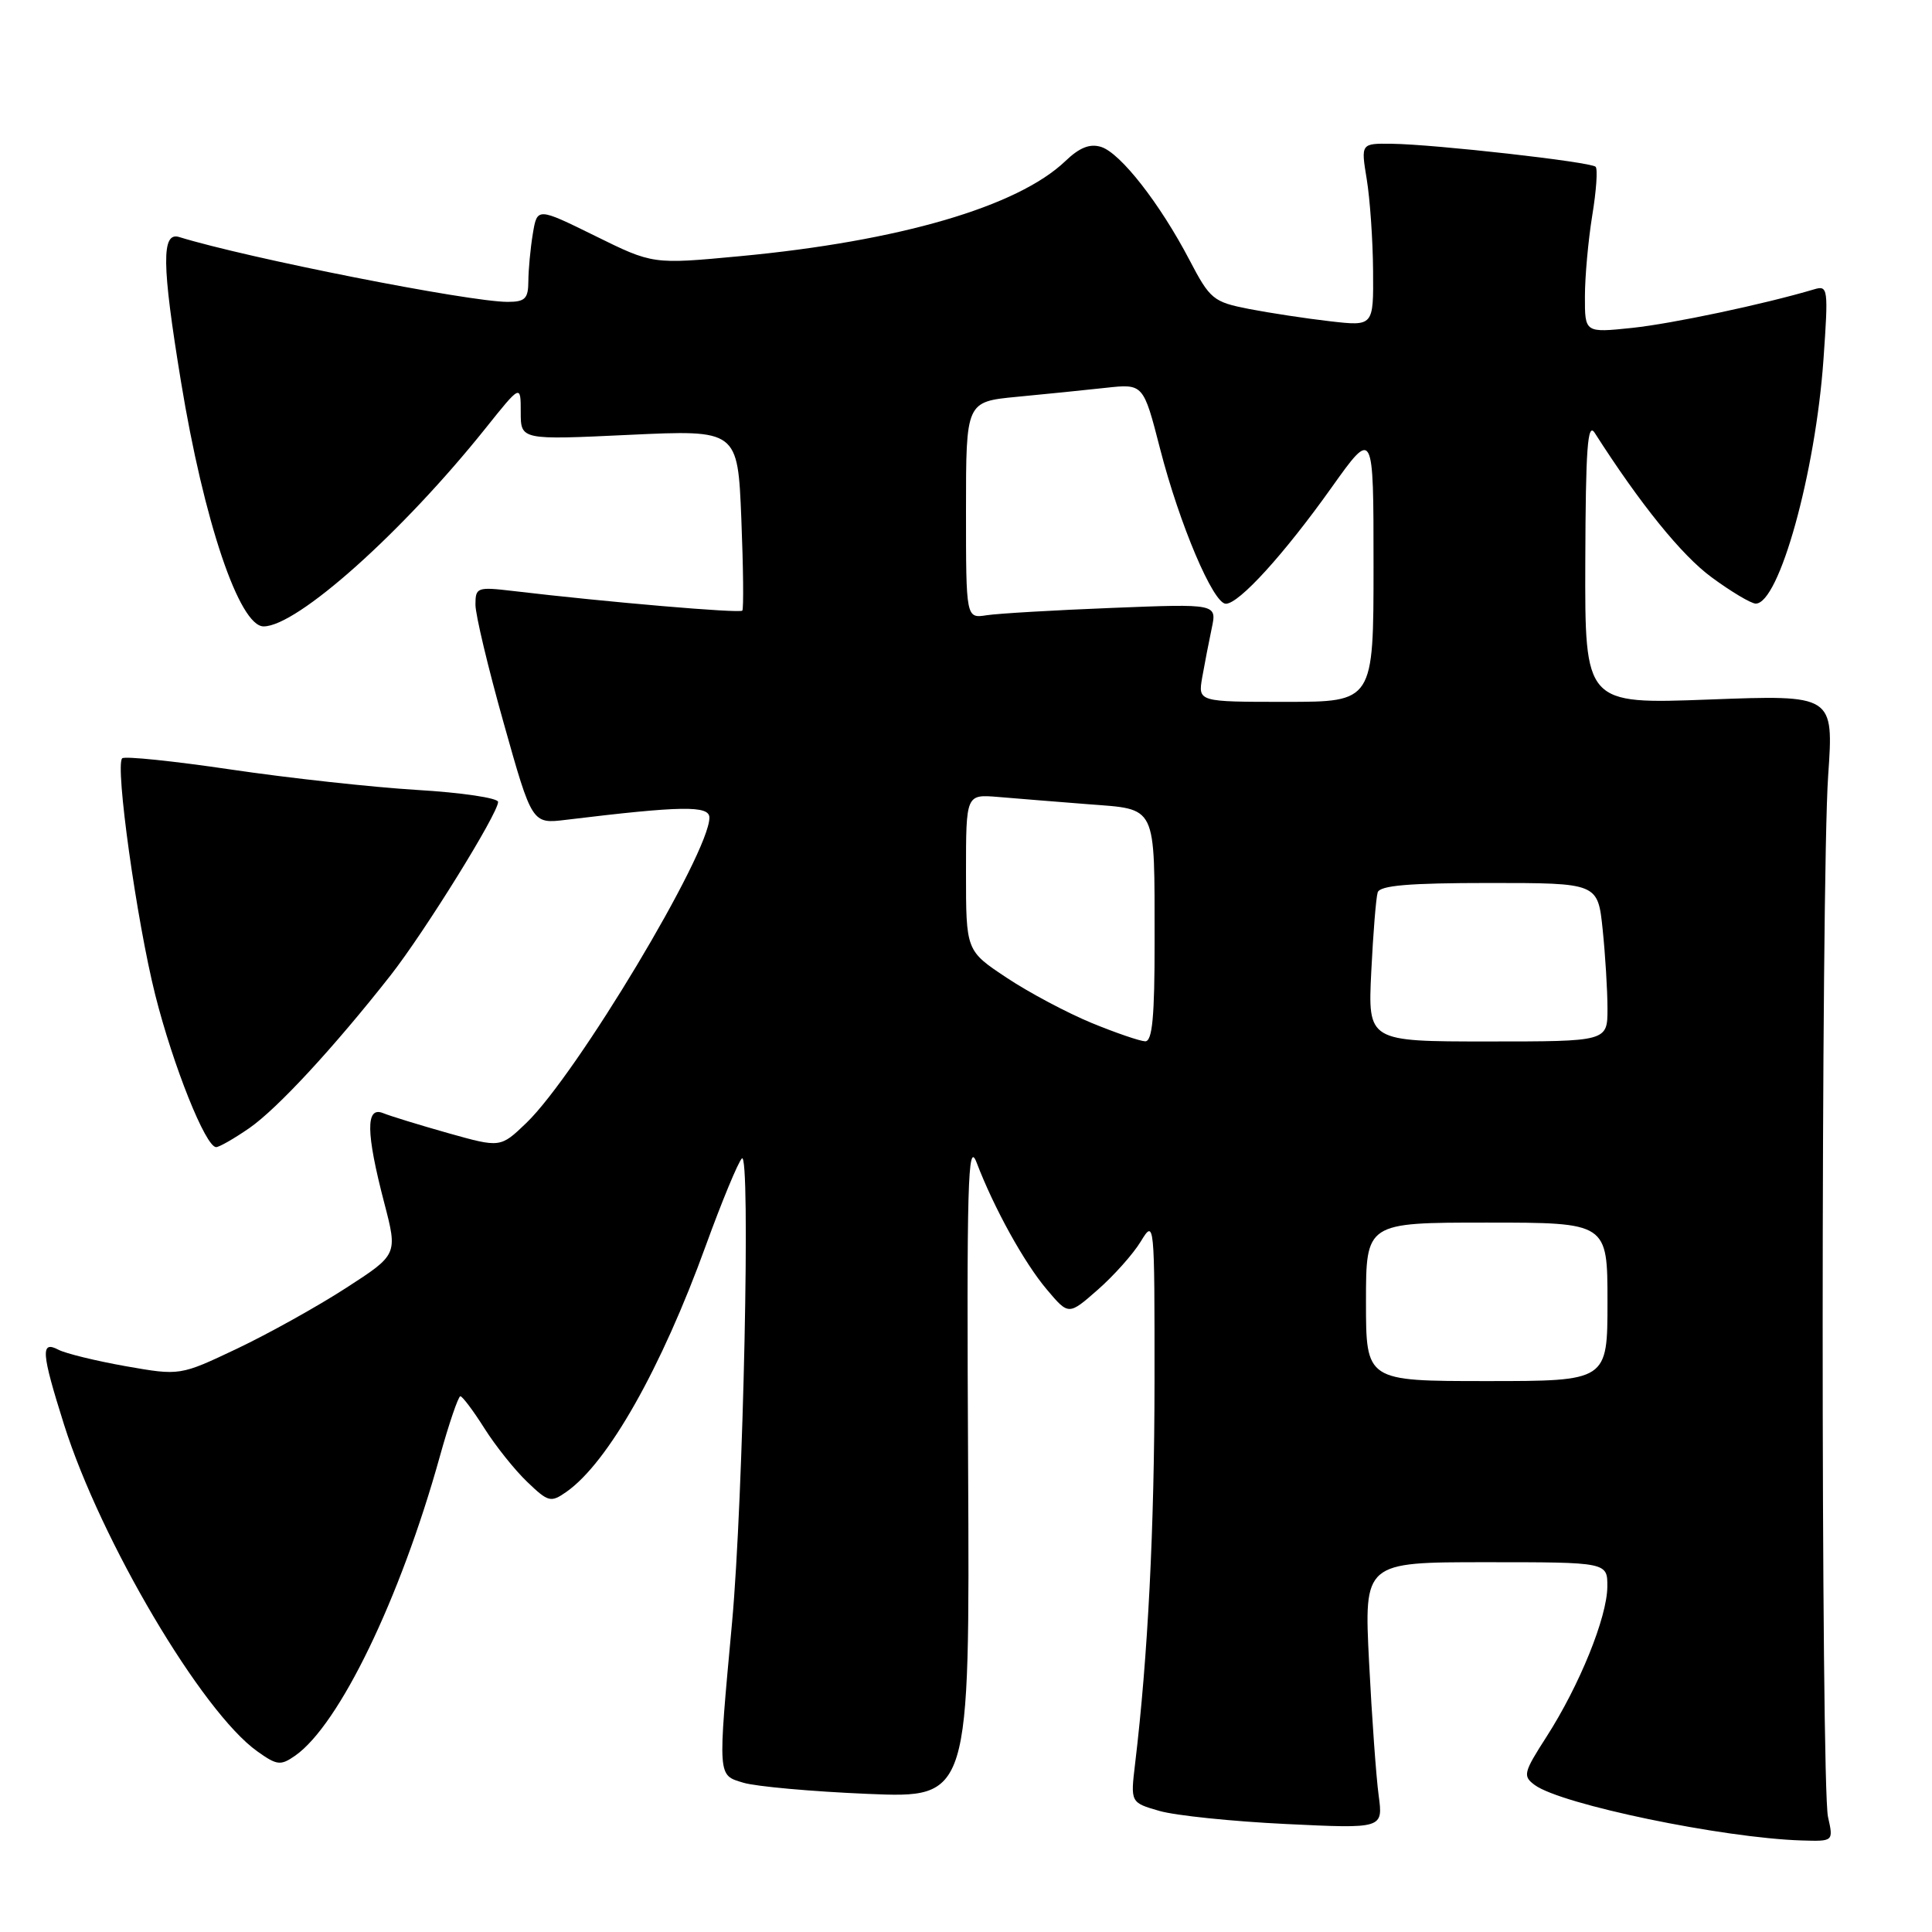 <?xml version="1.0" encoding="UTF-8" standalone="no"?>
<!DOCTYPE svg PUBLIC "-//W3C//DTD SVG 1.1//EN" "http://www.w3.org/Graphics/SVG/1.1/DTD/svg11.dtd" >
<svg xmlns="http://www.w3.org/2000/svg" xmlns:xlink="http://www.w3.org/1999/xlink" version="1.1" viewBox="0 0 256 256">
 <g >
 <path fill="currentColor"
d=" M 242.22 240.75 C 241.27 236.48 241.28 116.63 242.24 102.79 C 242.98 92.07 242.98 92.07 226.49 92.69 C 210.00 93.31 210.00 93.31 210.06 74.41 C 210.11 59.39 210.36 55.88 211.31 57.36 C 217.37 66.84 222.85 73.60 226.79 76.49 C 229.38 78.40 232.01 79.96 232.63 79.98 C 235.73 80.04 240.56 62.66 241.62 47.63 C 242.28 38.23 242.22 37.79 240.41 38.33 C 233.76 40.31 221.57 42.89 216.25 43.45 C 210.00 44.10 210.00 44.10 210.01 39.30 C 210.01 36.66 210.45 31.83 210.98 28.56 C 211.52 25.30 211.72 22.39 211.43 22.10 C 210.79 21.45 190.07 19.12 184.41 19.05 C 180.32 19.00 180.32 19.00 181.10 23.75 C 181.53 26.36 181.91 31.81 181.94 35.87 C 182.00 43.23 182.00 43.23 176.25 42.57 C 173.09 42.21 168.25 41.47 165.50 40.94 C 160.76 40.01 160.34 39.67 157.60 34.43 C 153.69 26.96 148.47 20.28 145.91 19.47 C 144.42 19.00 143.05 19.54 141.16 21.35 C 134.85 27.38 119.15 31.97 98.00 33.95 C 86.50 35.03 86.50 35.03 78.84 31.25 C 71.18 27.48 71.18 27.48 70.60 30.99 C 70.28 32.92 70.02 35.74 70.01 37.25 C 70.00 39.58 69.58 40.00 67.25 40.00 C 62.10 39.99 32.74 34.19 23.75 31.41 C 21.38 30.67 21.43 35.01 23.97 50.50 C 27.01 69.07 31.71 83.00 34.93 83.00 C 39.37 83.00 53.29 70.57 64.37 56.71 C 69.00 50.92 69.00 50.92 69.00 54.61 C 69.00 58.30 69.00 58.30 83.37 57.62 C 97.75 56.95 97.75 56.95 98.23 68.72 C 98.49 75.20 98.55 80.69 98.36 80.91 C 98.04 81.29 80.35 79.78 67.99 78.31 C 63.23 77.75 63.00 77.83 63.00 80.11 C 62.99 81.42 64.68 88.50 66.75 95.84 C 70.50 109.18 70.50 109.18 75.00 108.63 C 90.33 106.77 94.00 106.71 94.00 108.34 C 94.00 113.06 76.42 142.37 69.74 148.80 C 66.31 152.09 66.31 152.09 59.40 150.15 C 55.61 149.08 51.71 147.88 50.75 147.49 C 48.44 146.56 48.49 150.09 50.91 159.37 C 52.70 166.24 52.70 166.24 45.84 170.67 C 42.07 173.11 35.58 176.72 31.42 178.70 C 23.85 182.29 23.85 182.29 16.67 181.03 C 12.73 180.33 8.71 179.35 7.75 178.85 C 5.35 177.59 5.47 179.21 8.48 188.75 C 13.35 204.17 26.75 226.84 34.09 232.06 C 36.71 233.93 37.18 233.98 39.12 232.63 C 44.95 228.54 53.02 211.86 58.26 193.06 C 59.49 188.63 60.73 185.01 61.00 185.01 C 61.27 185.01 62.71 186.92 64.18 189.25 C 65.66 191.59 68.21 194.79 69.86 196.36 C 72.65 199.04 72.98 199.13 75.05 197.68 C 80.56 193.82 87.62 181.34 93.54 165.00 C 95.64 159.22 97.78 154.05 98.30 153.50 C 99.48 152.26 98.50 198.62 97.00 215.00 C 95.10 235.69 95.07 235.18 98.50 236.22 C 100.15 236.72 107.58 237.39 115.00 237.70 C 128.50 238.26 128.50 238.26 128.28 194.38 C 128.08 156.71 128.24 151.00 129.40 154.03 C 131.71 160.09 135.73 167.36 138.73 170.89 C 141.60 174.29 141.60 174.29 145.47 170.89 C 147.59 169.03 150.16 166.15 151.16 164.50 C 152.97 161.53 152.99 161.74 152.98 183.00 C 152.97 202.48 152.10 219.57 150.41 233.67 C 149.79 238.85 149.79 238.85 153.64 239.96 C 155.76 240.57 163.30 241.35 170.39 241.69 C 183.27 242.31 183.27 242.31 182.68 237.91 C 182.35 235.48 181.78 227.54 181.41 220.25 C 180.74 207.00 180.74 207.00 196.87 207.00 C 213.00 207.00 213.00 207.00 212.98 210.25 C 212.95 214.30 209.30 223.30 204.94 230.10 C 201.86 234.89 201.75 235.34 203.37 236.53 C 206.90 239.11 228.25 243.54 238.72 243.87 C 242.95 244.00 242.95 244.00 242.22 240.75 Z  M 33.05 149.47 C 36.76 146.89 44.26 138.78 51.76 129.23 C 56.28 123.46 66.00 107.79 66.00 106.26 C 66.00 105.74 61.16 105.02 55.25 104.67 C 49.34 104.31 38.26 103.10 30.63 101.97 C 22.99 100.84 16.50 100.17 16.19 100.48 C 15.23 101.44 18.11 122.04 20.57 131.83 C 22.94 141.23 27.25 152.00 28.64 152.00 C 29.05 152.00 31.04 150.86 33.05 149.47 Z  M 181.00 172.50 C 181.00 162.00 181.00 162.00 197.00 162.00 C 213.00 162.00 213.00 162.00 213.00 172.50 C 213.00 183.00 213.00 183.00 197.00 183.00 C 181.00 183.00 181.00 183.00 181.00 172.50 Z  M 144.63 135.54 C 141.41 134.21 136.34 131.52 133.38 129.55 C 128.00 125.98 128.00 125.98 128.00 115.61 C 128.00 105.25 128.00 105.25 132.25 105.60 C 134.59 105.80 139.94 106.23 144.15 106.56 C 153.39 107.28 152.97 106.40 152.99 124.75 C 153.00 134.70 152.69 137.99 151.75 137.98 C 151.06 137.96 147.86 136.87 144.63 135.54 Z  M 181.70 128.75 C 181.95 123.66 182.33 118.94 182.55 118.25 C 182.83 117.33 186.69 117.00 197.33 117.00 C 211.72 117.00 211.72 117.00 212.36 123.15 C 212.71 126.53 213.00 131.25 213.00 133.65 C 213.00 138.00 213.00 138.00 197.13 138.00 C 181.25 138.00 181.25 138.00 181.70 128.75 Z  M 159.30 89.75 C 159.62 87.96 160.18 85.04 160.56 83.25 C 161.25 80.00 161.25 80.00 147.37 80.55 C 139.74 80.85 132.26 81.29 130.75 81.52 C 128.00 81.95 128.00 81.95 128.00 67.59 C 128.00 53.23 128.00 53.23 134.75 52.58 C 138.46 52.23 143.75 51.69 146.50 51.39 C 151.50 50.84 151.50 50.84 153.72 59.48 C 156.30 69.50 160.76 80.00 162.43 80.00 C 164.18 80.00 170.13 73.46 176.41 64.64 C 182.00 56.79 182.00 56.79 182.00 74.89 C 182.00 93.00 182.00 93.00 170.37 93.00 C 158.74 93.00 158.74 93.00 159.30 89.75 Z "/>
</g>
</svg>